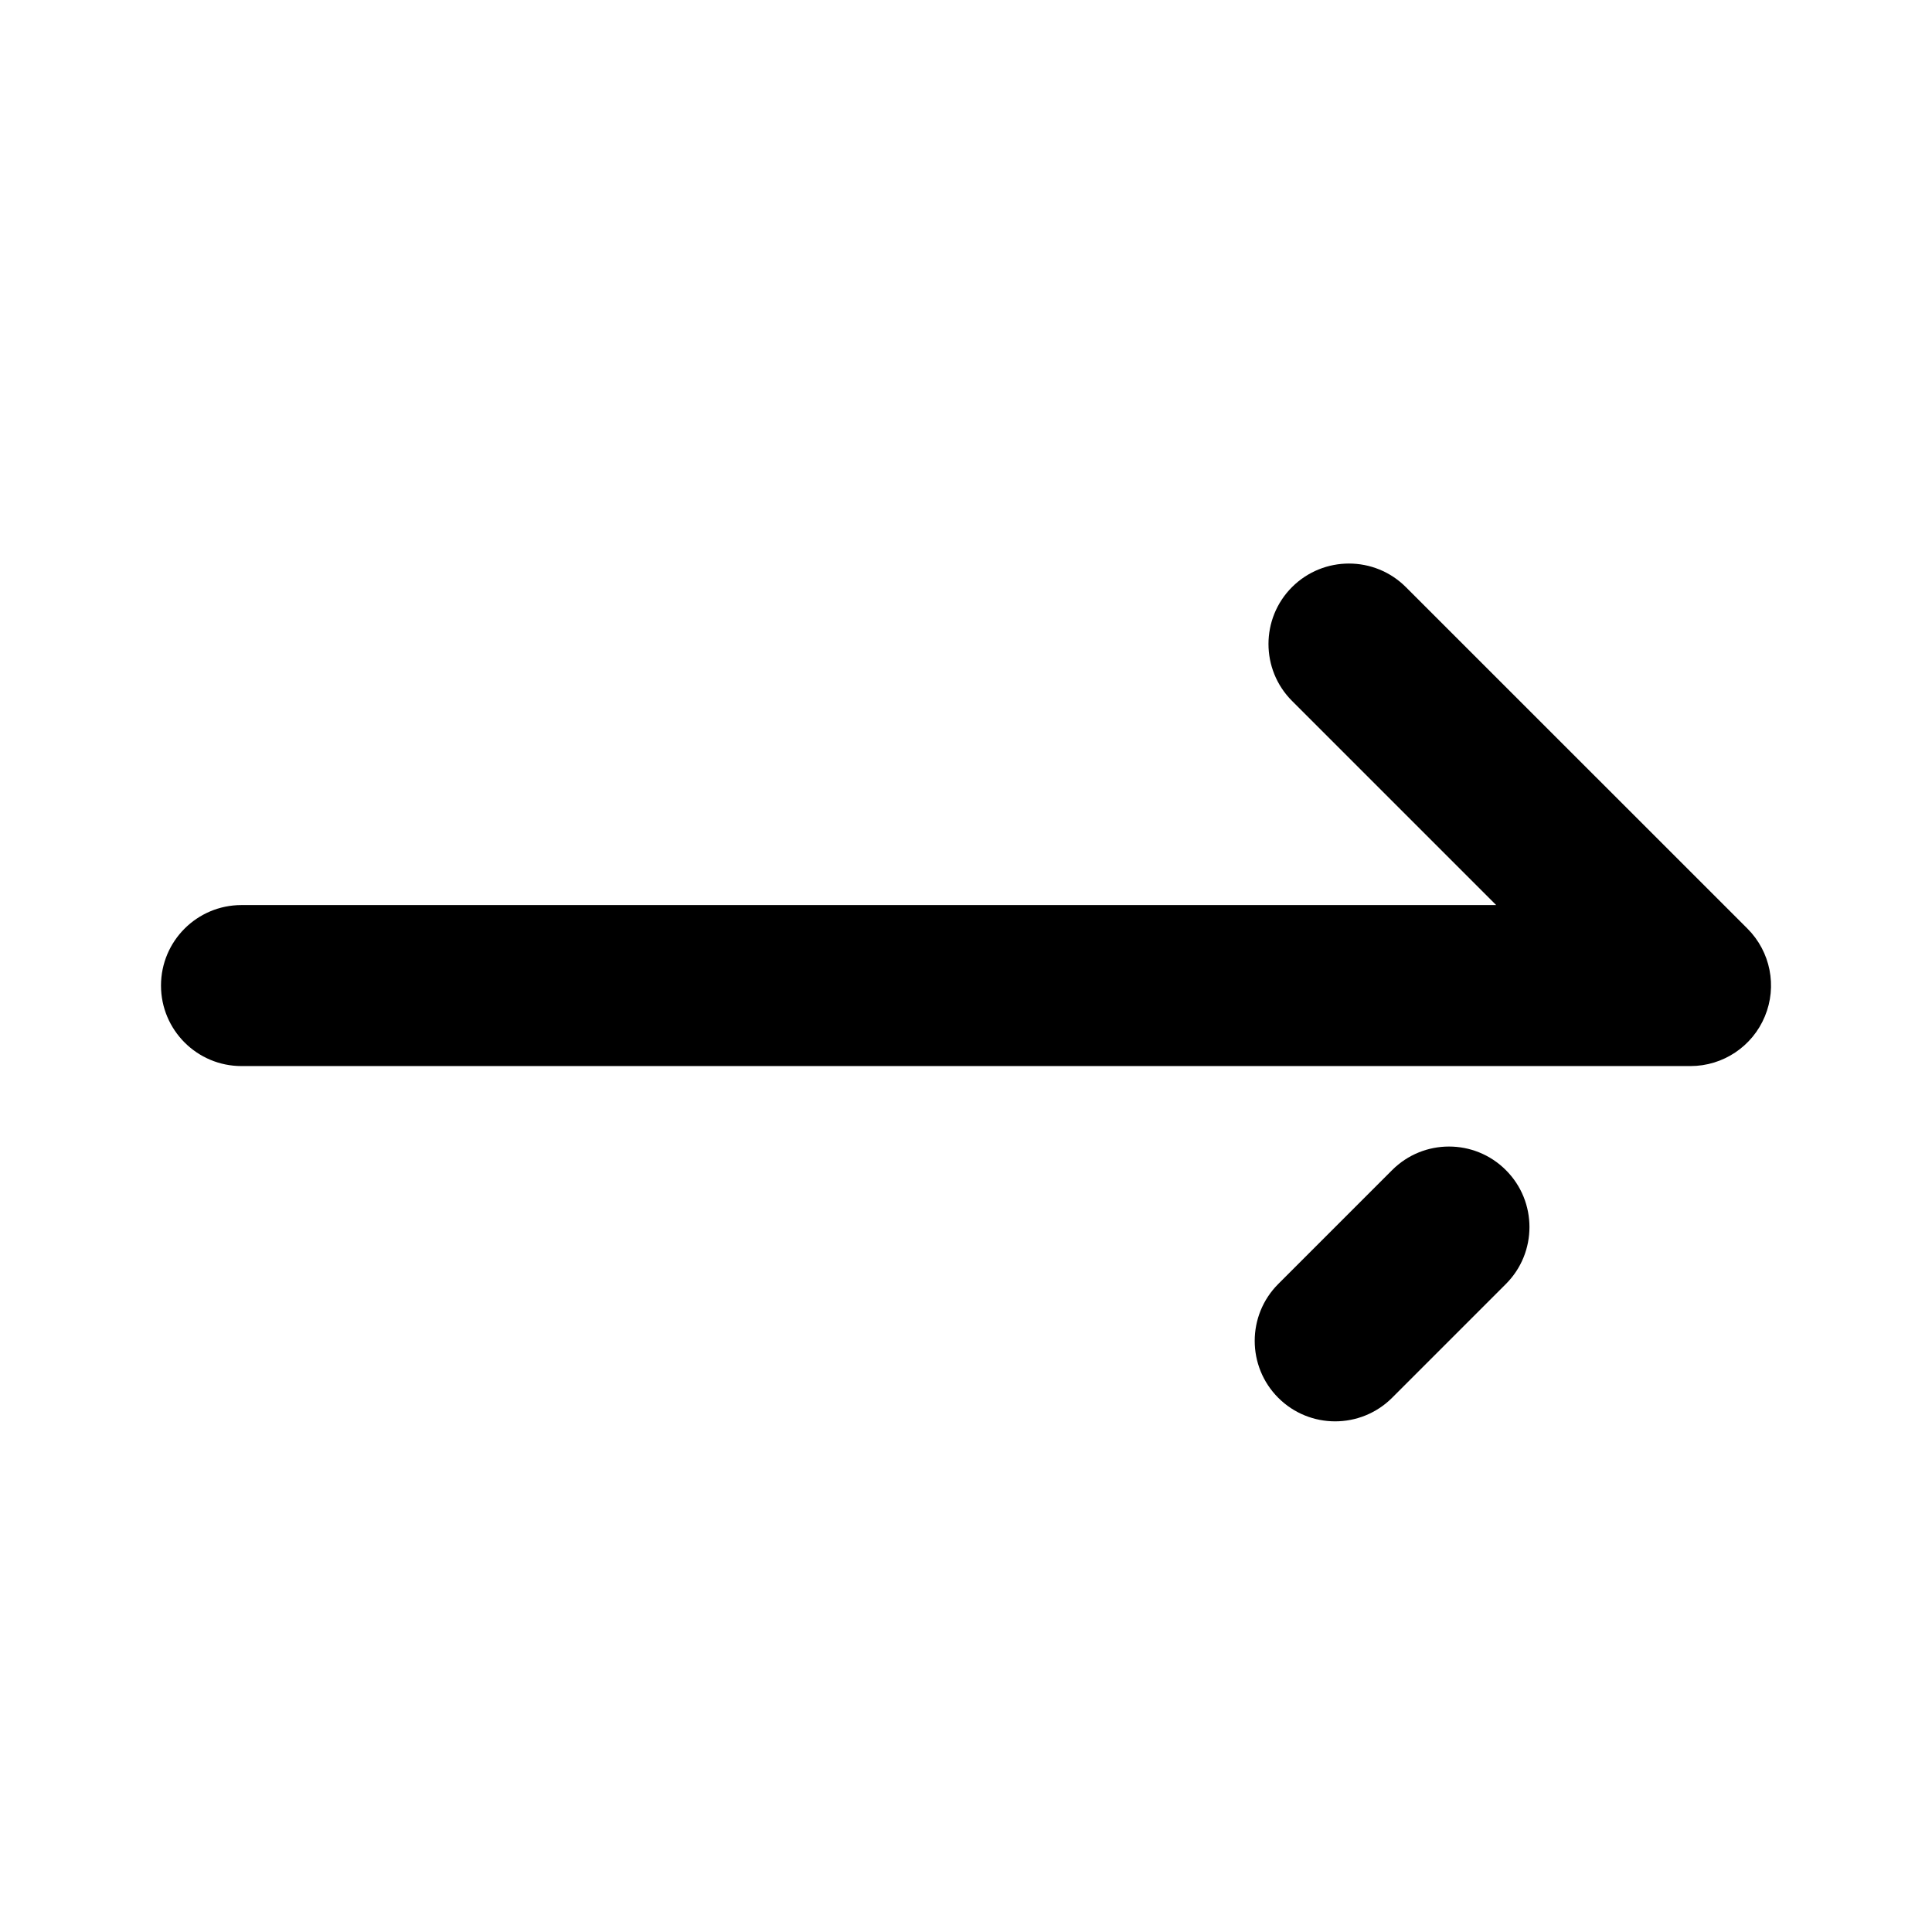 <svg xmlns="http://www.w3.org/2000/svg" viewBox="0 0 24 24"><path fill-rule="evenodd" d="M16.05 7.293c-.39.39-.39 1.024 0 1.414l2.536 2.536h-15.586c-.552 0-1 .447-1 1 0 .552.448 1 1 1h18c.404 0 .77-.244.924-.618.155-.373.07-.803-.217-1.09l-4.243-4.242c-.39-.39-1.023-.39-1.414 0Zm2.657 7.243c-.39-.391-1.024-.391-1.414 0l-1.414 1.414c-.39.39-.39 1.024 0 1.414.39.39 1.023.39 1.414 0l1.414-1.414c.39-.39.39-1.024 0-1.414Z" clip-rule="evenodd"/></svg>